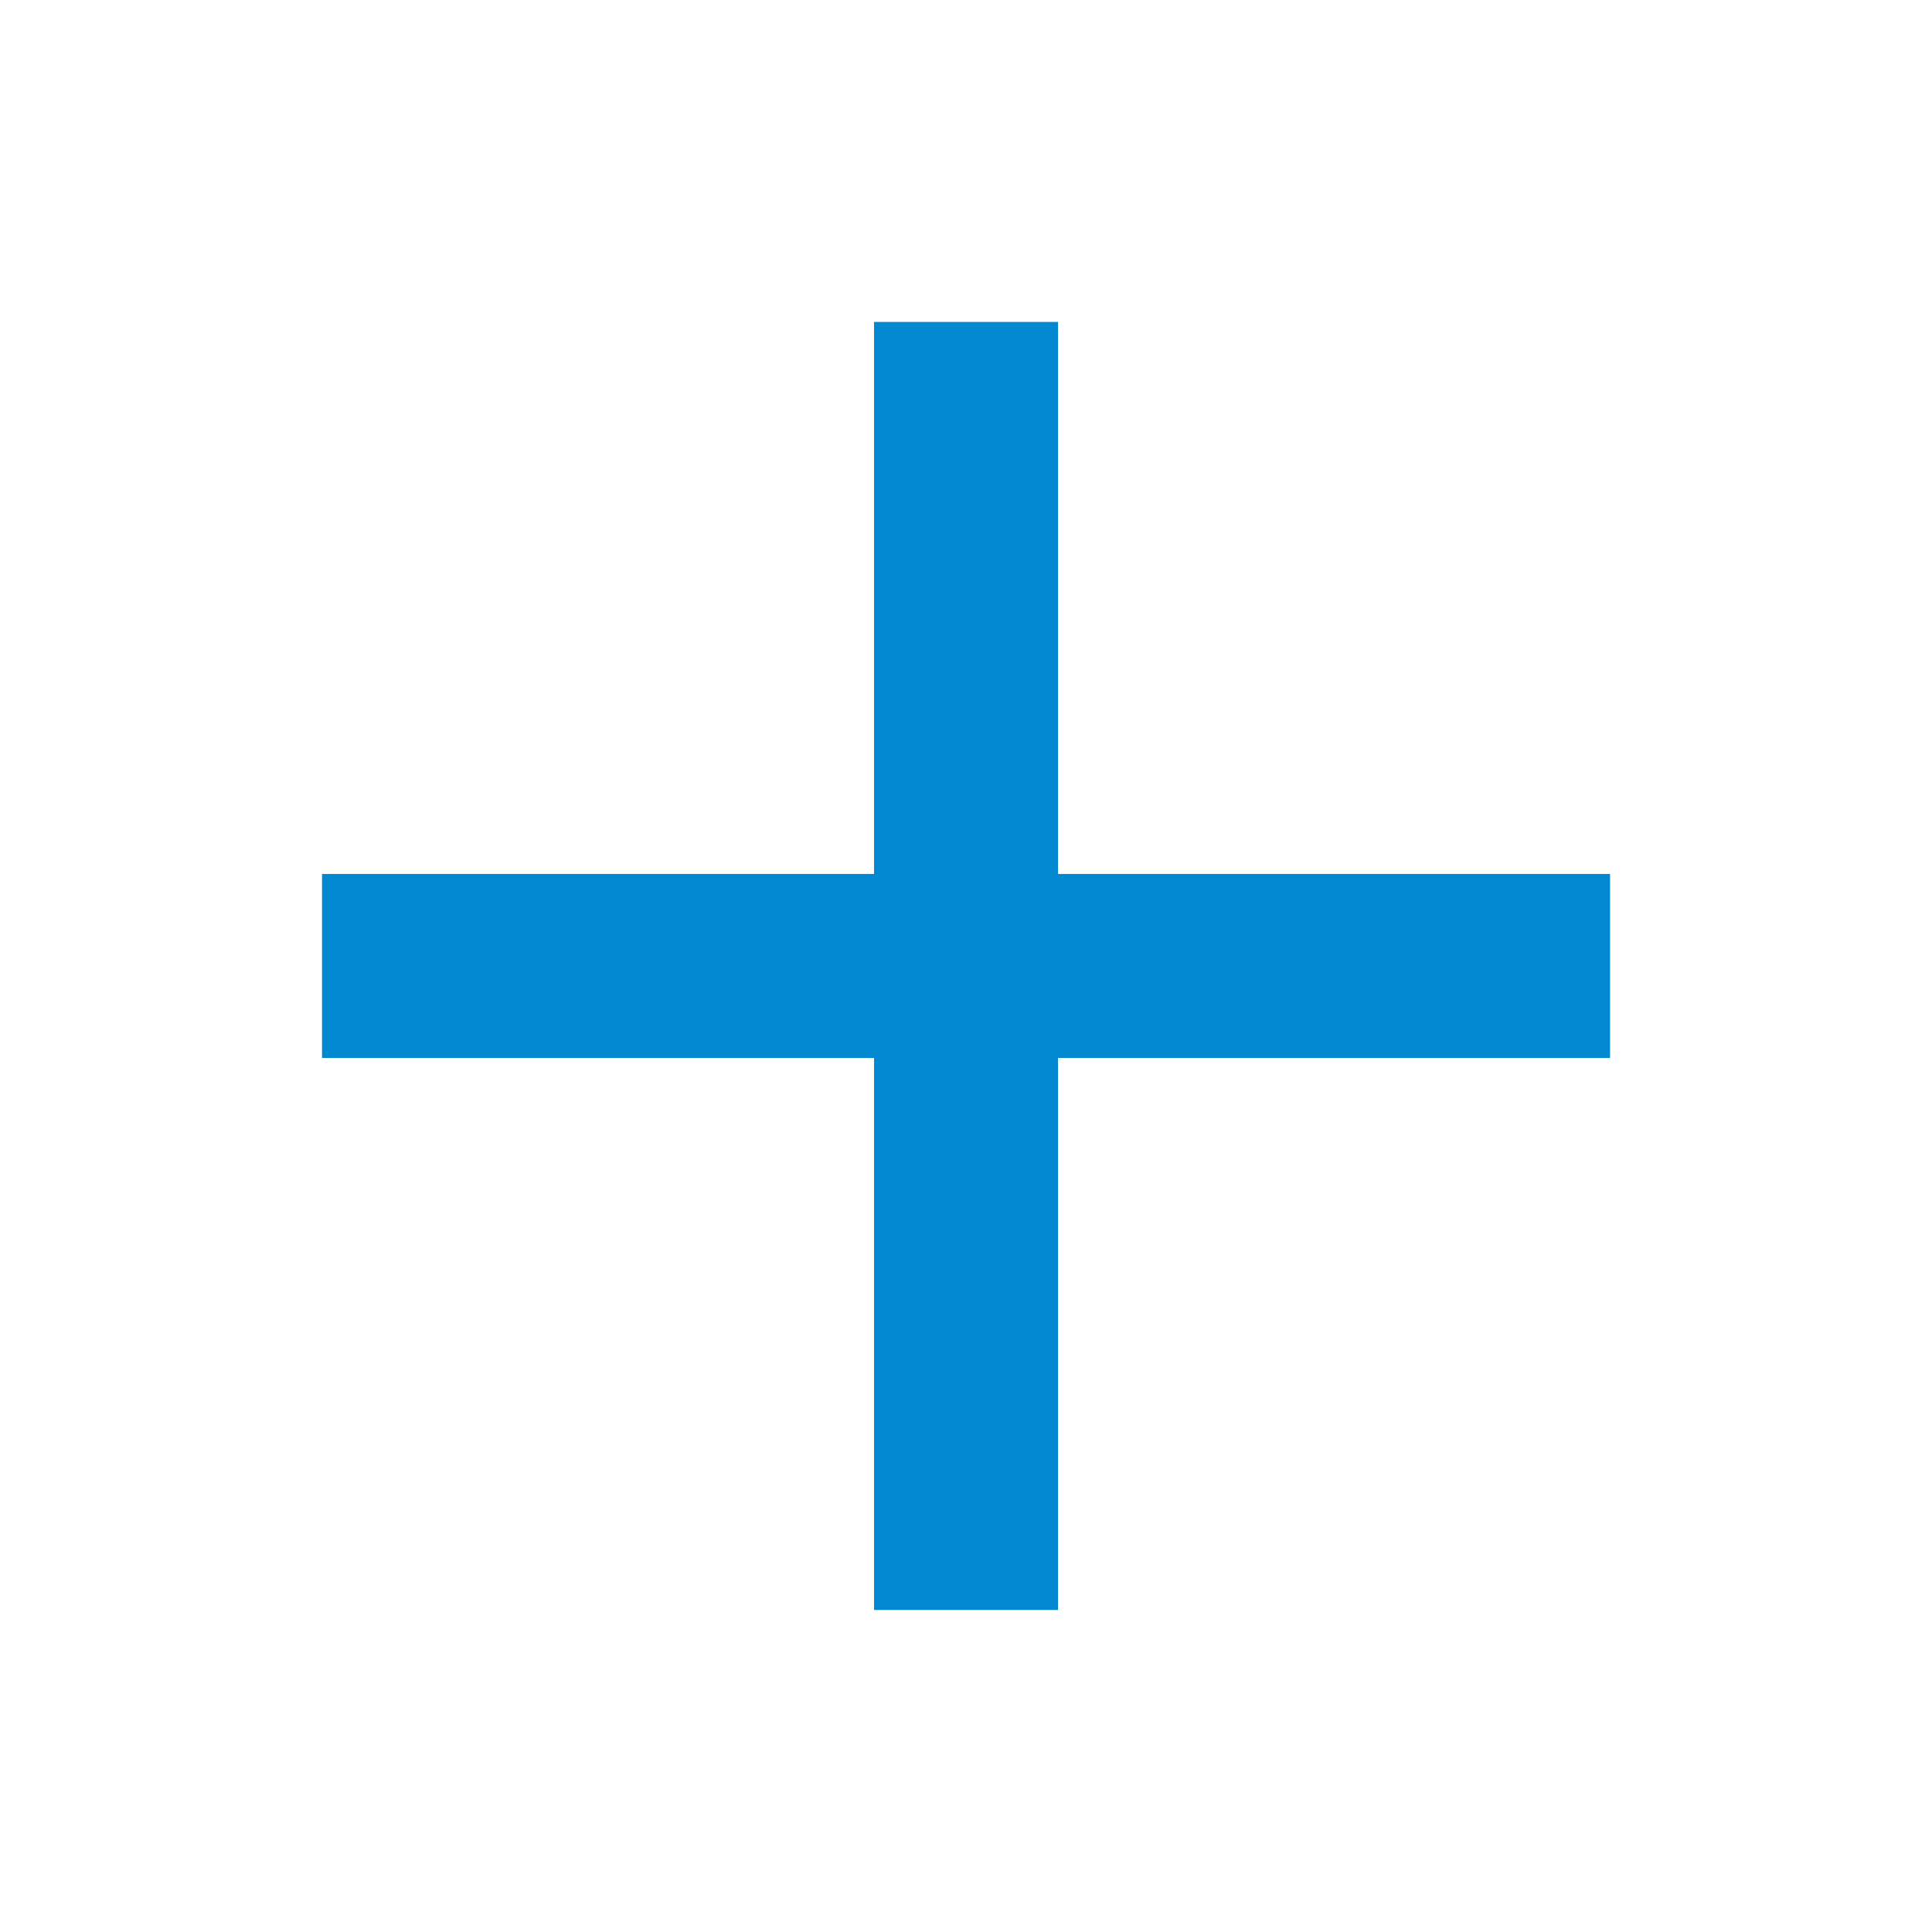 <svg width="22" height="22" viewBox="0 0 22 22" fill="none" xmlns="http://www.w3.org/2000/svg">
<path d="M18.334 12.047H12.048V18.333H9.953V12.047H3.667V9.952H9.953V3.666H12.048V9.952H18.334V12.047Z" fill="#0288D1"/>
</svg>
